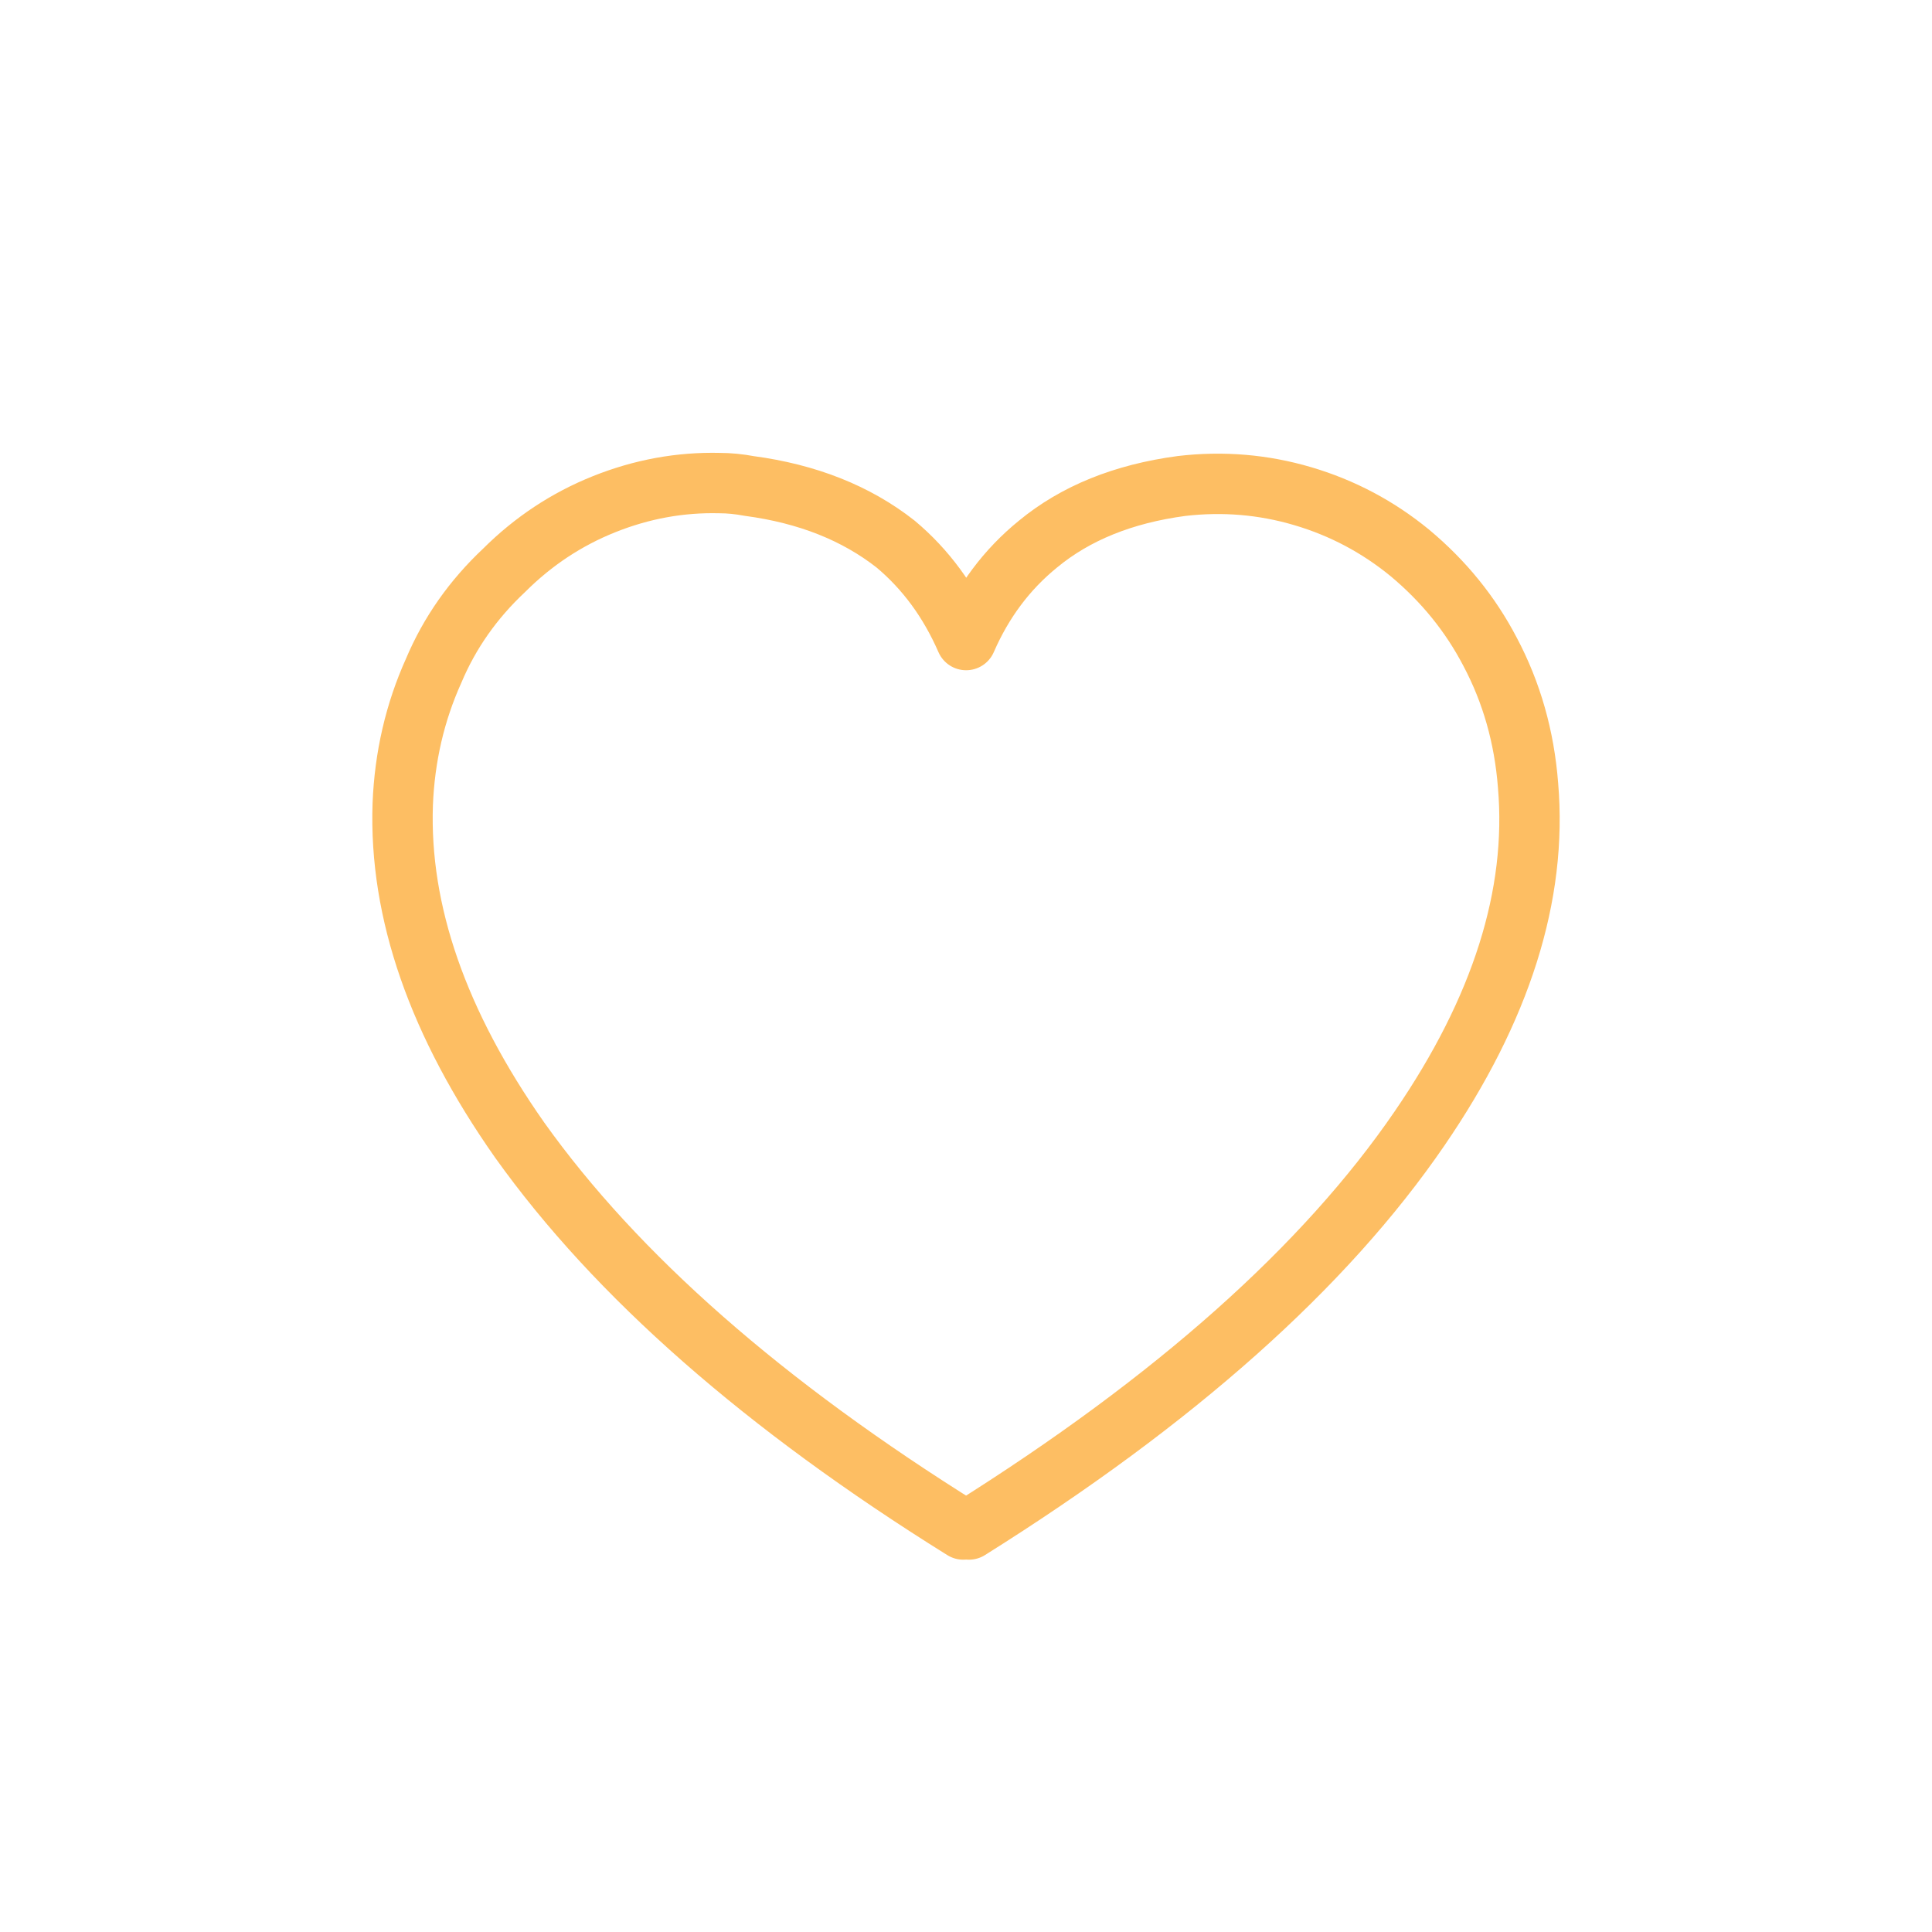 <svg width="48" height="48" viewBox="0 0 48 48" fill="none" xmlns="http://www.w3.org/2000/svg">
<path d="M24.073 38C29.181 34.798 32.914 31.477 35.27 28.034C37.299 25.073 38.197 22.233 37.964 19.513C37.871 18.309 37.556 17.202 37.019 16.191C36.529 15.252 35.864 14.434 35.025 13.735C34.232 13.085 33.345 12.616 32.365 12.327C31.386 12.038 30.383 11.954 29.356 12.074C27.91 12.267 26.72 12.748 25.787 13.519C25.017 14.145 24.422 14.939 24.003 15.902C23.583 14.939 23 14.145 22.253 13.519C21.273 12.748 20.06 12.267 18.614 12.074C18.357 12.026 18.112 12.002 17.879 12.002C16.899 11.978 15.943 12.153 15.01 12.526C14.077 12.899 13.249 13.447 12.525 14.169C11.756 14.891 11.172 15.721 10.776 16.66C10.309 17.695 10.053 18.802 10.006 19.982C9.913 22.654 10.881 25.434 12.91 28.323C15.313 31.693 18.987 34.919 23.933 38C23.956 37.976 23.979 37.964 24.003 37.964C24.049 37.964 24.073 37.976 24.073 38Z" stroke="#FDBE63" stroke-width="1.5" stroke-linejoin="round"/>
</svg>
